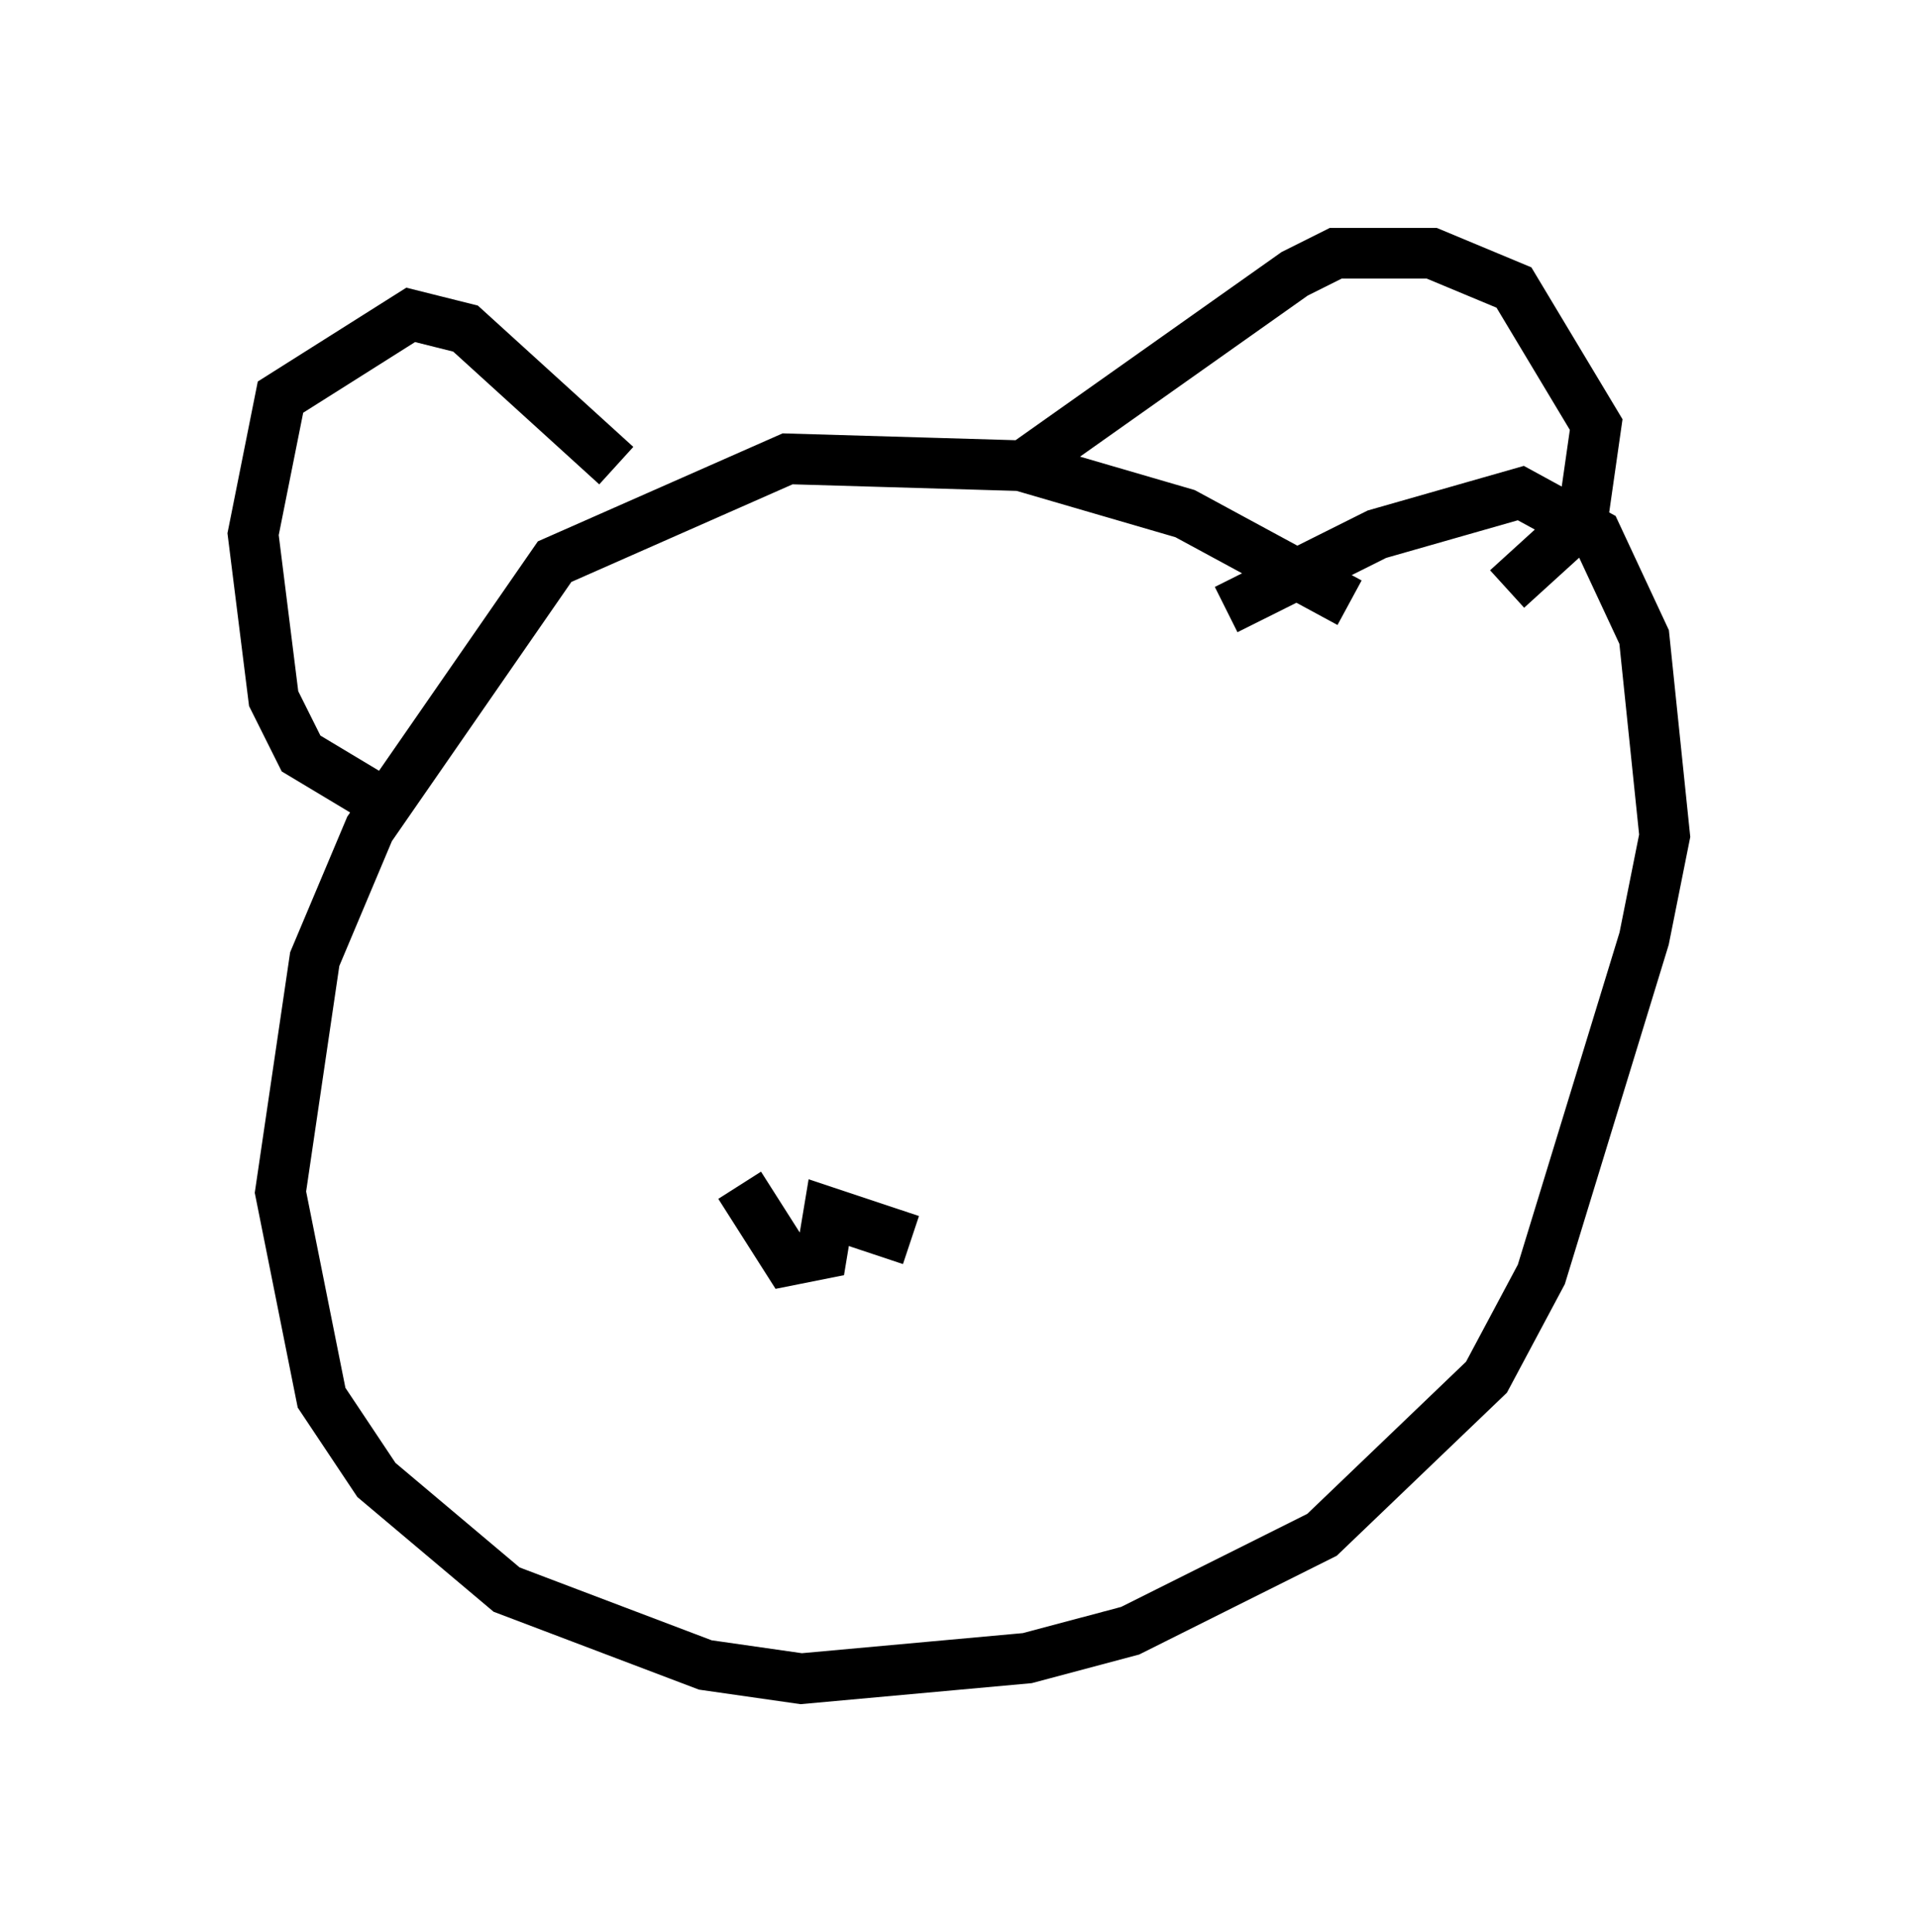<?xml version="1.0" encoding="utf-8" ?>
<svg baseProfile="full" height="38.146" version="1.1" width="37.875" xmlns="http://www.w3.org/2000/svg" xmlns:ev="http://www.w3.org/2001/xml-events" xmlns:xlink="http://www.w3.org/1999/xlink"><defs /><rect fill="white" height="38.146" width="37.875" x="0" y="0" /><path d="M29.086, 14.878 m-2.436, -2.977 l-3.248, -1.759 -3.248, -0.947 l-4.601, -0.135 -4.601, 2.03 l-3.654, 5.277 -1.083, 2.571 l-0.677, 4.601 0.812, 4.059 l1.083, 1.624 2.571, 2.165 l3.924, 1.488 1.894, 0.271 l4.465, -0.406 2.03, -0.541 l3.789, -1.894 3.248, -3.112 l1.083, -2.03 2.03, -6.631 l0.406, -2.03 -0.406, -3.924 l-0.947, -2.03 -1.488, -0.812 l-2.842, 0.812 -2.977, 1.488 m-12.043, -2.842 l-2.977, -2.706 -1.083, -0.271 l-2.571, 1.624 -0.541, 2.706 l0.406, 3.248 0.541, 1.083 l1.353, 0.812 m12.72, -6.36 l5.548, -3.924 0.812, -0.406 l1.894, 0.0 1.624, 0.677 l1.624, 2.706 -0.271, 1.894 l-1.488, 1.353 m-15.155, 11.773 l0.947, 1.488 0.677, -0.135 l0.135, -0.812 1.624, 0.541 " fill="none" stroke="black" stroke-width="1" /></svg>